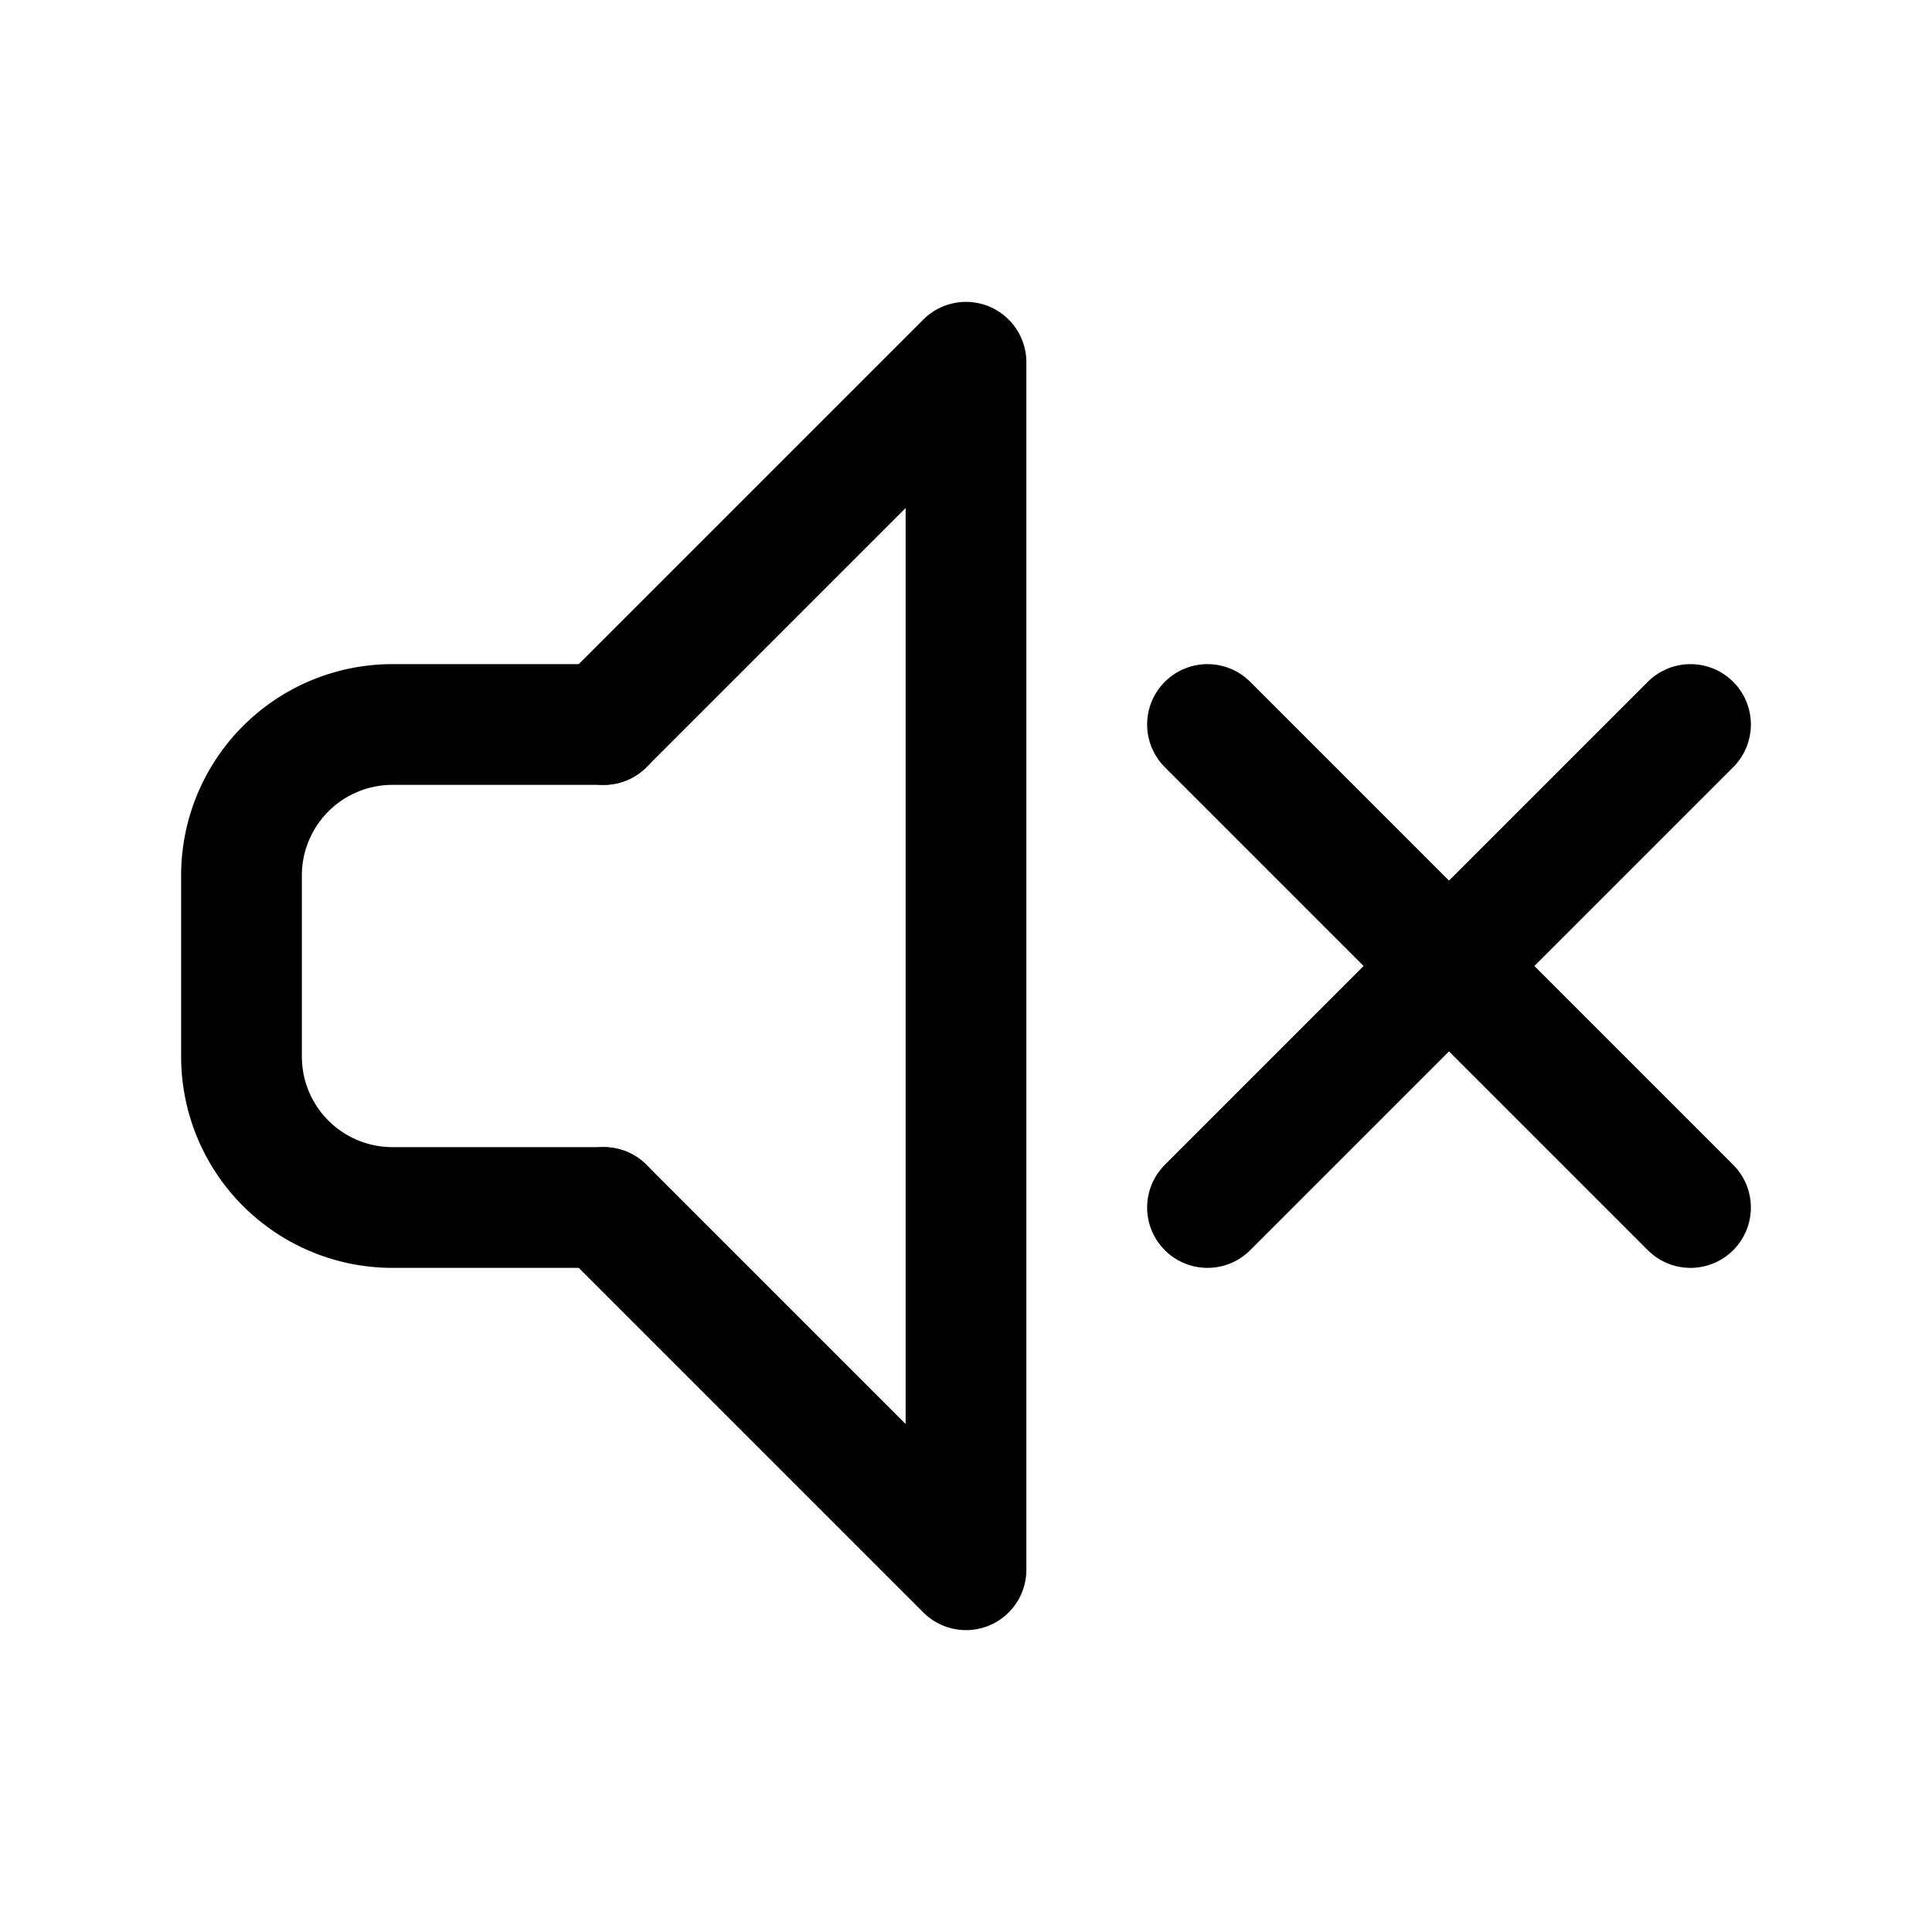 <svg xmlns="http://www.w3.org/2000/svg" width="512" height="512" viewBox="0 0 512 512">
  <title>volume-mute</title>
  <polyline points="160 320 256 416 256 96 160 192" fill="none" stroke="#000" stroke-linecap="round" stroke-linejoin="round" stroke-width="32"/>
  <path d="M160,320H104a40,40,0,0,1-40-40V232a40,40,0,0,1,40-40h56" fill="none" stroke="#000" stroke-linecap="round" stroke-linejoin="round" stroke-width="32"/>
  <line x1="320" y1="192" x2="448" y2="320" fill="none" stroke="#000" stroke-linecap="round" stroke-linejoin="round" stroke-width="32"/>
  <line x1="448" y1="192" x2="320" y2="320" fill="none" stroke="#000" stroke-linecap="round" stroke-linejoin="round" stroke-width="32"/>
</svg>
